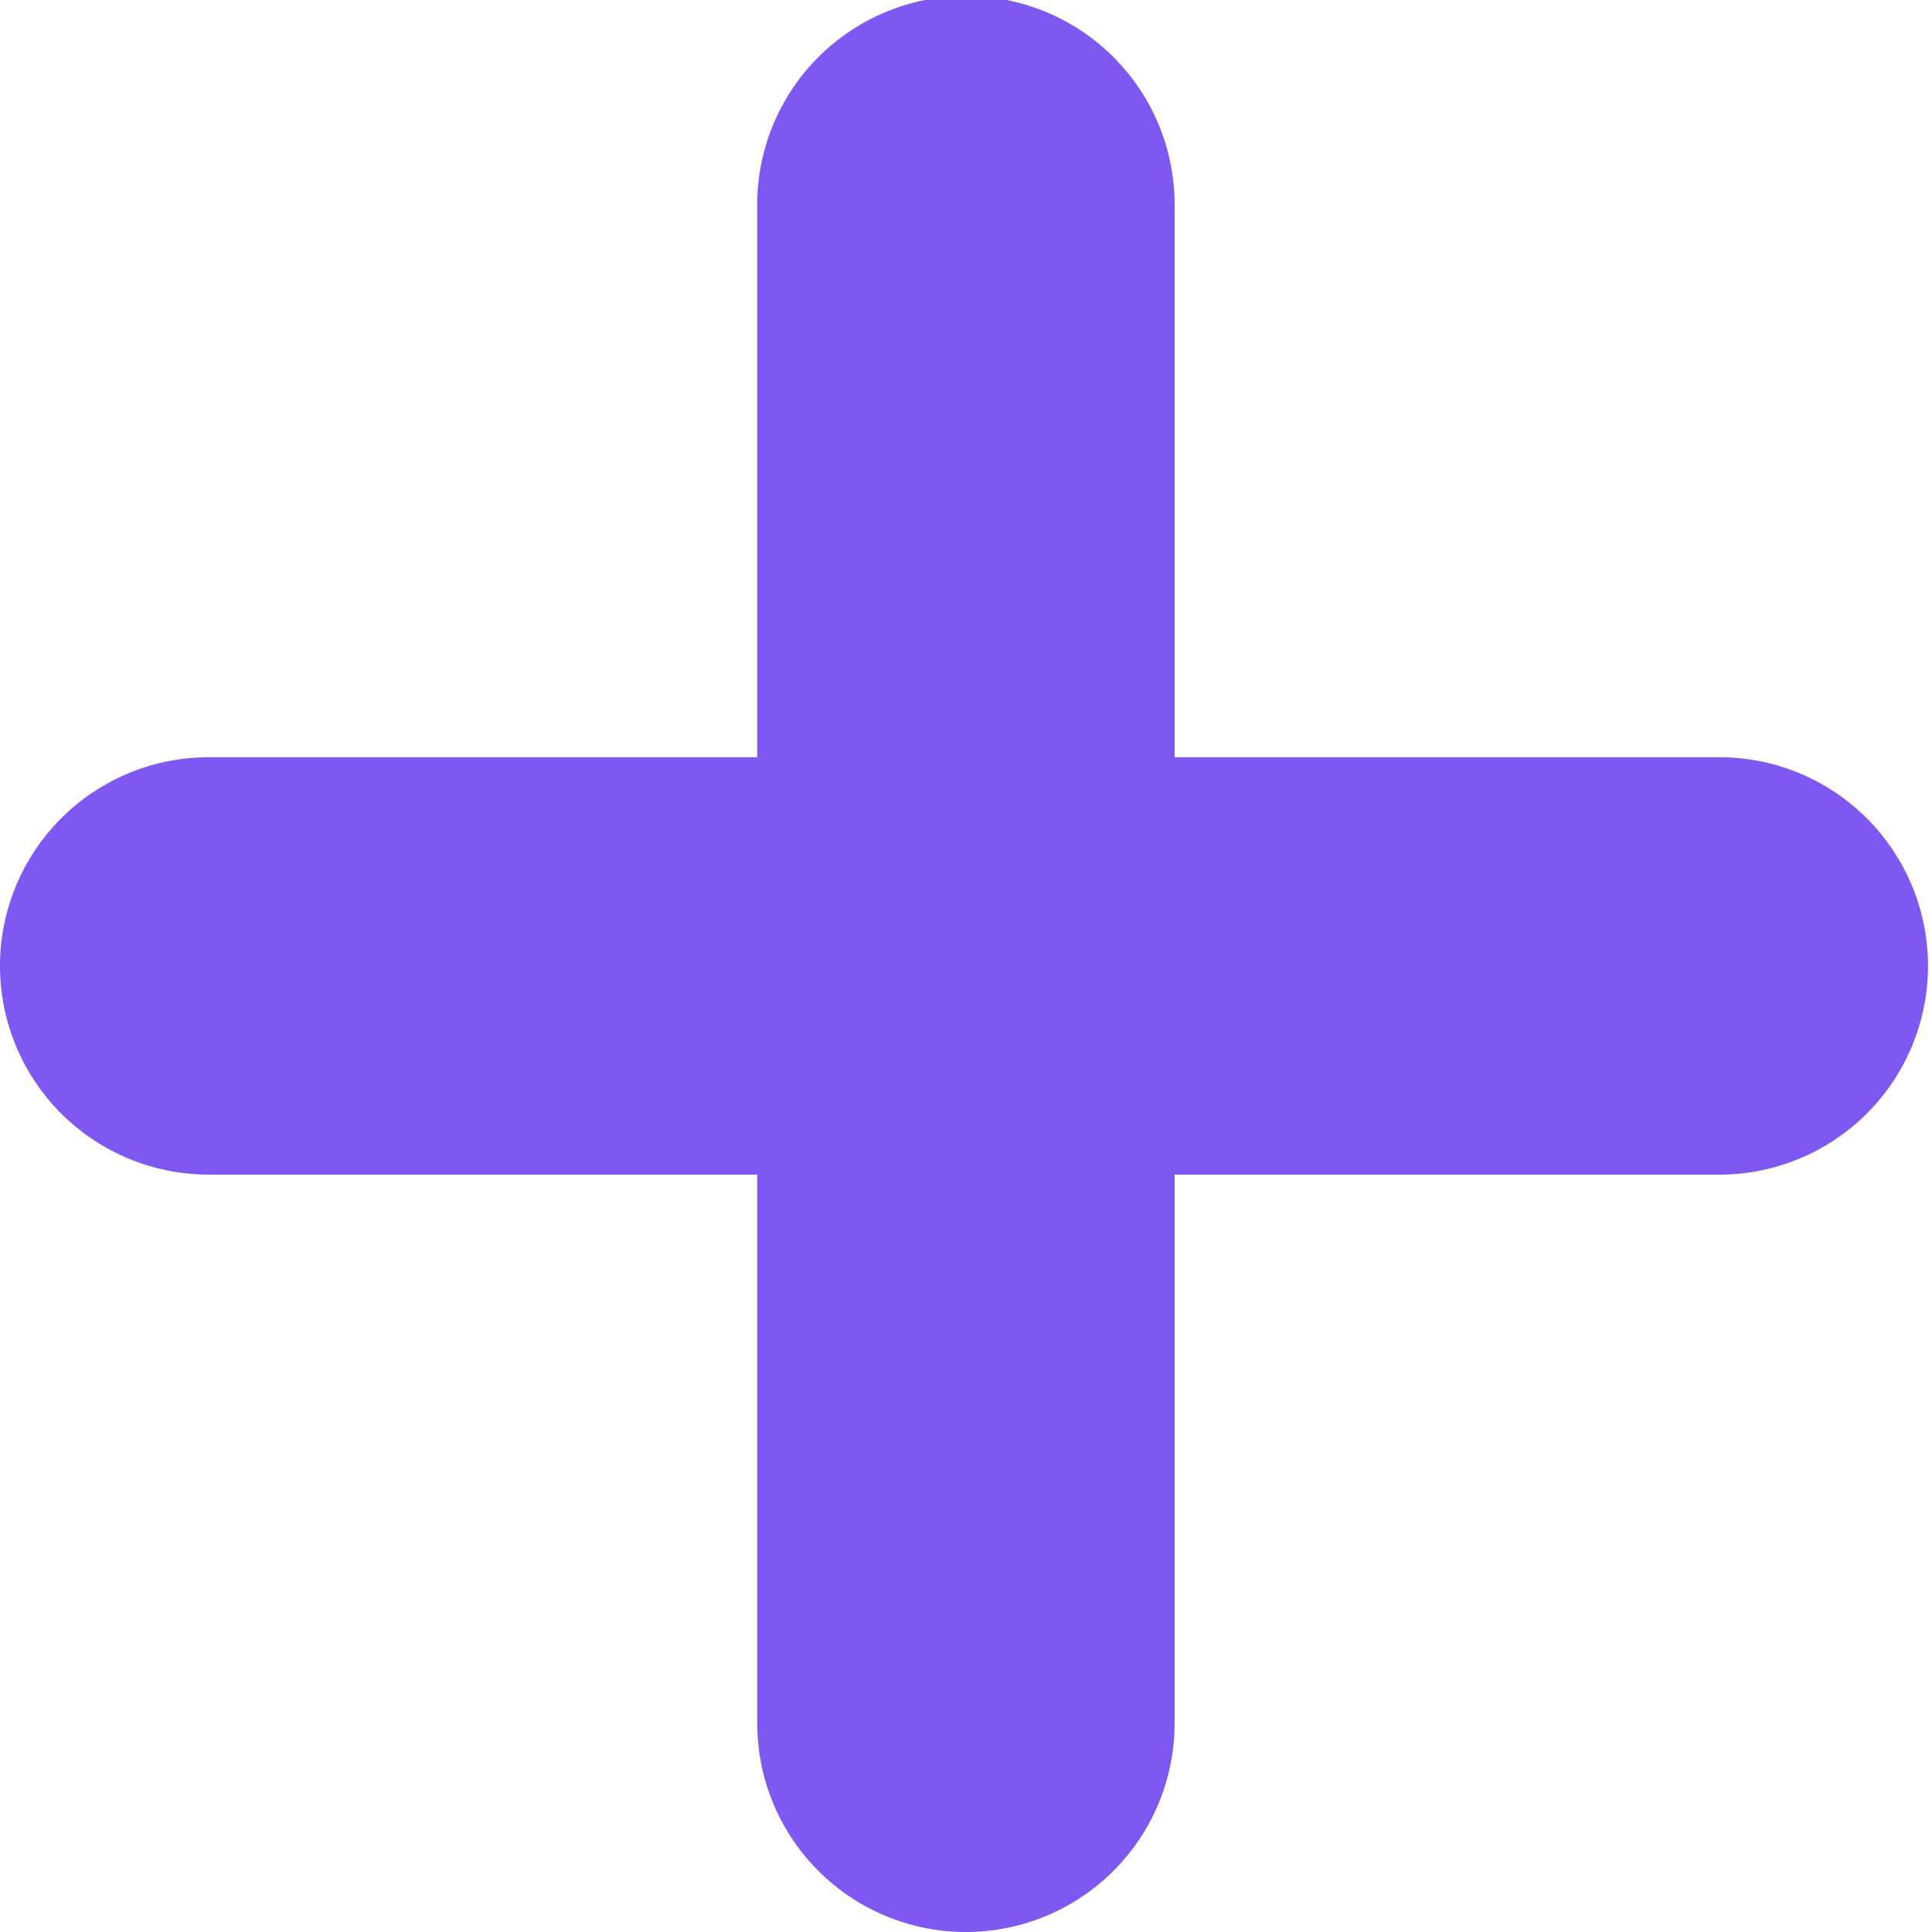 <svg xmlns="http://www.w3.org/2000/svg" width="25.271" height="25.271" viewBox="0 0 25.271 25.271">
  <g id="Group_463" data-name="Group 463" transform="translate(-1705.557 -148.057)">
    <path id="Line_37" data-name="Line 37" d="M1.23,23.771a2.73,2.73,0,0,1-2.73-2.73V1.23a2.73,2.73,0,1,1,5.459,0V21.041A2.73,2.73,0,0,1,1.23,23.771Z" transform="translate(1716.962 149.557)" fill="#7F57F1"/>
    <path id="Line_38" data-name="Line 38" d="M2.73,25.271A2.73,2.73,0,0,1,0,22.541V2.73a2.73,2.73,0,0,1,5.459,0V22.541A2.73,2.73,0,0,1,2.73,25.271Z" transform="translate(1730.828 157.962) rotate(90)" fill="#7F57F1"/>
  </g>
</svg>
